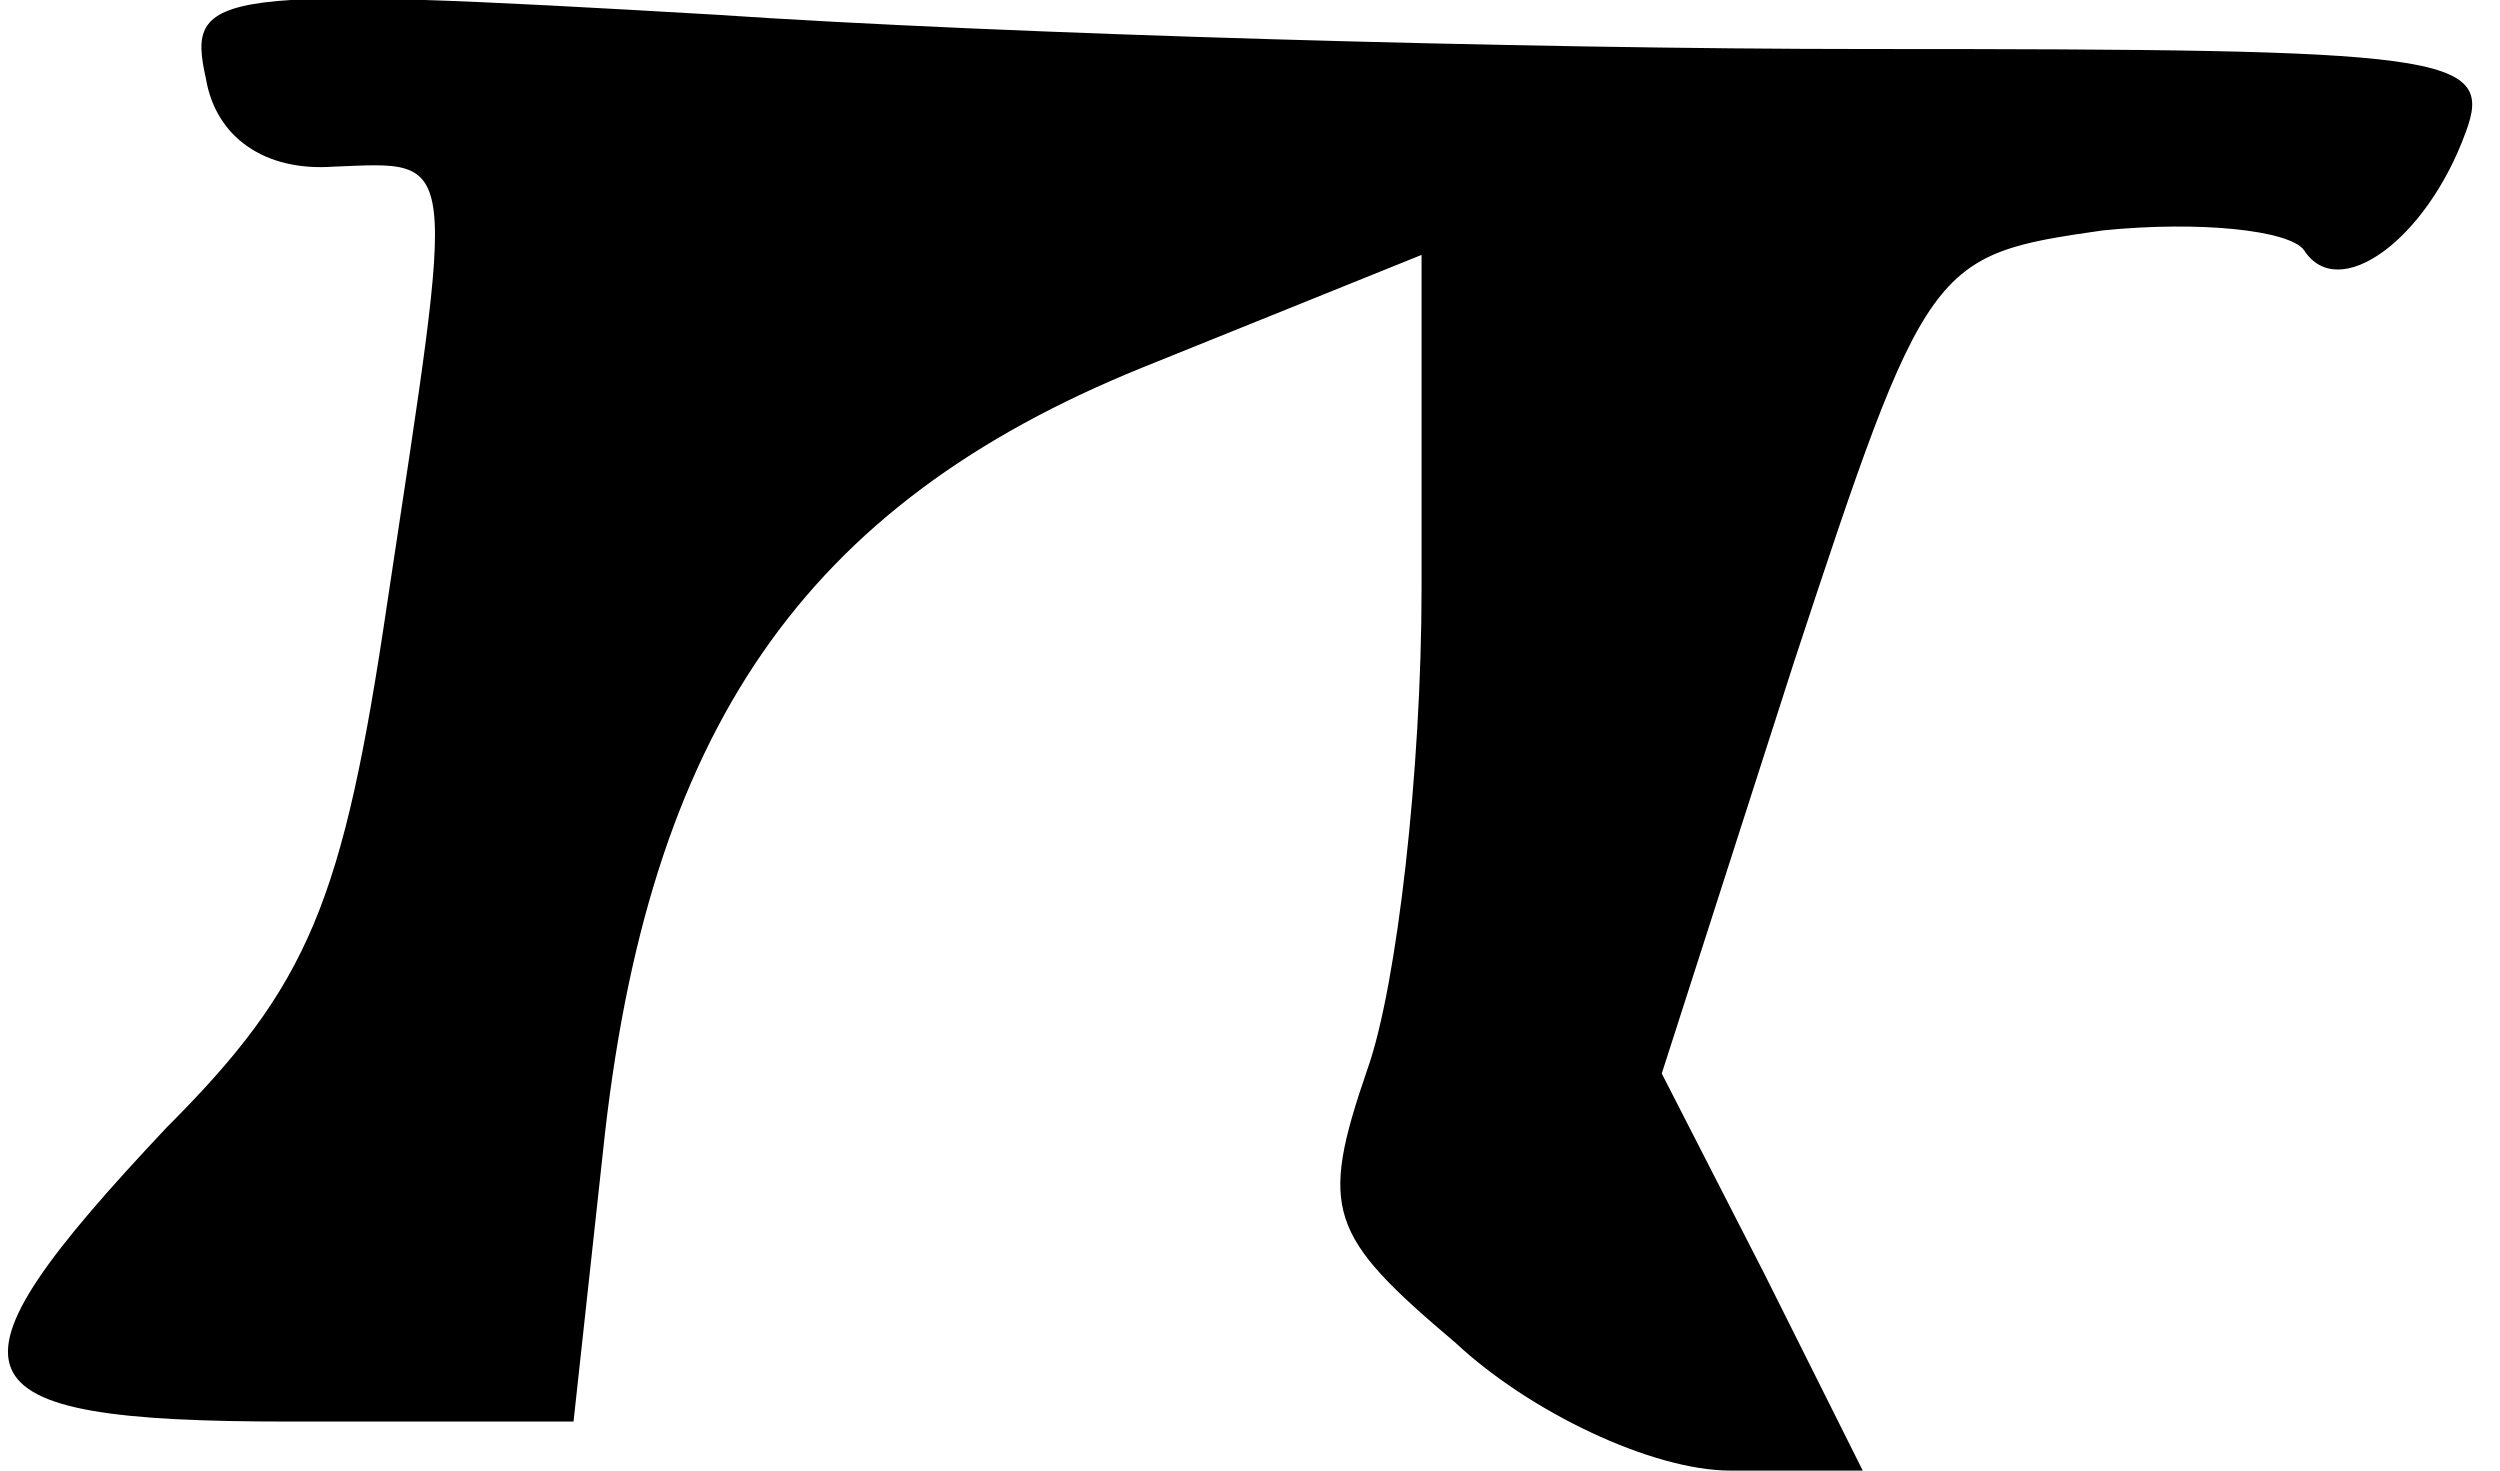 <?xml version="1.0" standalone="no"?>
<!DOCTYPE svg PUBLIC "-//W3C//DTD SVG 20010904//EN"
 "http://www.w3.org/TR/2001/REC-SVG-20010904/DTD/svg10.dtd">
<svg version="1.0" xmlns="http://www.w3.org/2000/svg"
 width="51pt" height="30pt" viewBox="0 0 51 30"
 preserveAspectRatio="xMidYMid meet">
<g transform="translate(0,30) scale(0.1,-0.1)"
fill="#000000" stroke="none">
<path fill="#000000" stroke="none" d="M42 284 c2 -12 12 -19 26 -18 26 1 25
4 11 -89 -9 -61 -16 -78 -45 -107 -48 -51 -45 -60 25 -60 l58 0 6 55 c9 86 41
132 110 160 l57 23 0 -68 c0 -37 -5 -81 -11 -98 -10 -29 -8 -34 18 -56 15 -14
40 -26 56 -26 l27 0 -20 40 -21 41 27 84 c27 82 28 83 63 88 20 2 38 0 41 -4
7 -11 25 2 33 24 6 16 -4 17 -122 17 -70 0 -176 3 -235 7 -103 6 -108 5 -104
-13z"/>
</g>
</svg>
